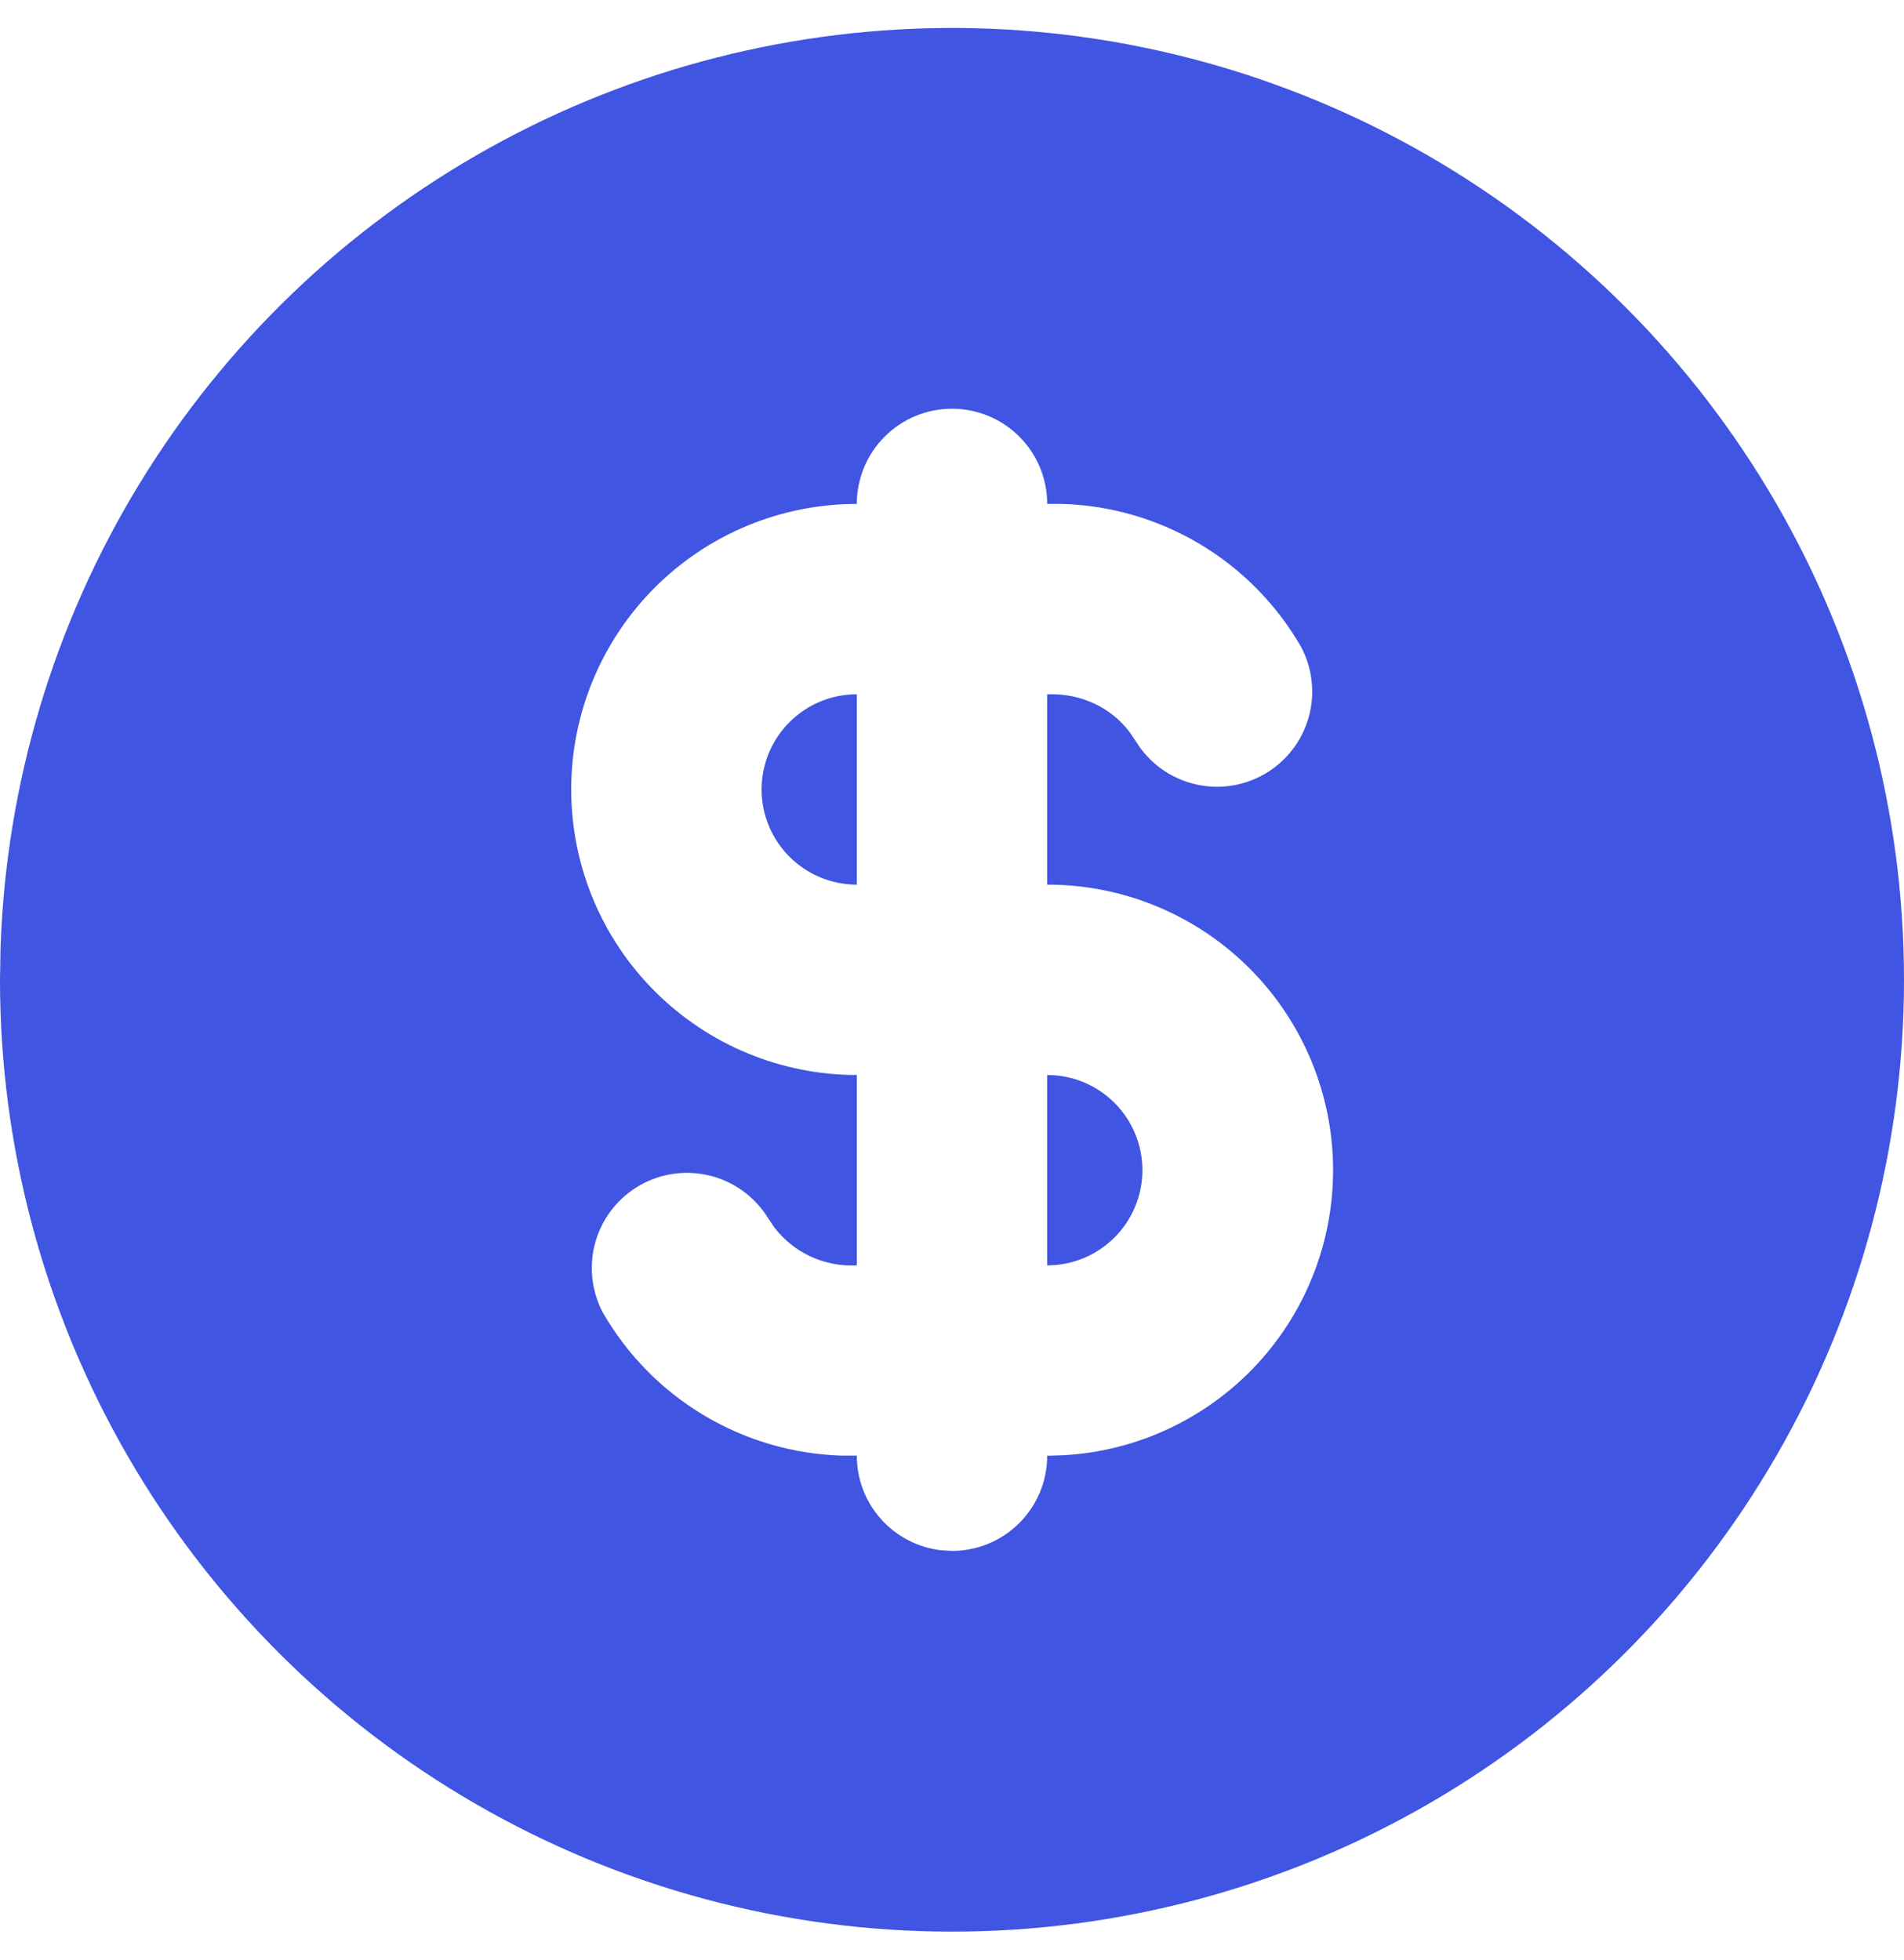 <svg width="34" height="35" viewBox="0 0 34 35" fill="none" xmlns="http://www.w3.org/2000/svg">
<path d="M25.5 2.778C28.084 4.27 30.23 6.416 31.723 9C33.215 11.585 34 14.516 34 17.5C34 20.484 33.214 23.416 31.722 26C30.23 28.585 28.084 30.731 25.5 32.223C22.916 33.715 19.984 34.5 17 34.5C14.016 34.5 11.084 33.715 8.5 32.222C5.915 30.73 3.769 28.584 2.277 26C0.785 23.415 -7.58025e-05 20.484 5.48701e-09 17.5L0.009 16.949C0.104 14.013 0.958 11.152 2.488 8.644C4.018 6.137 6.172 4.069 8.74 2.642C11.307 1.214 14.2 0.477 17.138 0.5C20.075 0.524 22.956 1.309 25.5 2.778ZM17 7.3C16.549 7.3 16.117 7.479 15.798 7.798C15.479 8.116 15.3 8.549 15.3 9C13.947 9 12.65 9.537 11.694 10.493C10.737 11.45 10.2 12.747 10.2 14.1C10.2 15.452 10.737 16.75 11.694 17.706C12.65 18.662 13.947 19.2 15.3 19.2V22.6C15.018 22.615 14.737 22.562 14.48 22.444C14.223 22.326 14 22.147 13.828 21.923L13.712 21.751C13.48 21.376 13.11 21.106 12.682 20.999C12.254 20.891 11.801 20.954 11.419 21.174C11.036 21.395 10.755 21.755 10.633 22.179C10.512 22.604 10.56 23.059 10.768 23.448C11.202 24.201 11.821 24.83 12.566 25.276C13.311 25.722 14.158 25.971 15.026 25.998H15.3C15.3 26.415 15.452 26.817 15.729 27.128C16.006 27.44 16.387 27.639 16.801 27.688L17 27.7C17.451 27.7 17.883 27.521 18.202 27.202C18.521 26.883 18.7 26.451 18.7 26L18.999 25.991C20.325 25.915 21.568 25.324 22.465 24.346C23.362 23.367 23.842 22.077 23.803 20.75C23.764 19.423 23.209 18.164 22.256 17.239C21.303 16.315 20.027 15.798 18.7 15.8V12.4C19.309 12.379 19.841 12.638 20.172 13.076L20.288 13.248C20.52 13.623 20.89 13.893 21.318 14.001C21.746 14.108 22.199 14.046 22.581 13.825C22.964 13.605 23.245 13.244 23.367 12.82C23.488 12.396 23.44 11.941 23.232 11.551C22.799 10.799 22.18 10.169 21.434 9.722C20.689 9.276 19.842 9.027 18.974 9H18.7C18.7 8.549 18.521 8.116 18.202 7.798C17.883 7.479 17.451 7.3 17 7.3ZM18.7 19.2C19.151 19.2 19.583 19.379 19.902 19.698C20.221 20.016 20.4 20.449 20.4 20.9C20.4 21.351 20.221 21.783 19.902 22.102C19.583 22.421 19.151 22.6 18.7 22.6V19.2ZM15.3 12.4V15.8C14.849 15.8 14.417 15.621 14.098 15.302C13.779 14.983 13.6 14.551 13.6 14.1C13.6 13.649 13.779 13.216 14.098 12.898C14.417 12.579 14.849 12.4 15.3 12.4Z" fill="#4055E2"/>
</svg>
